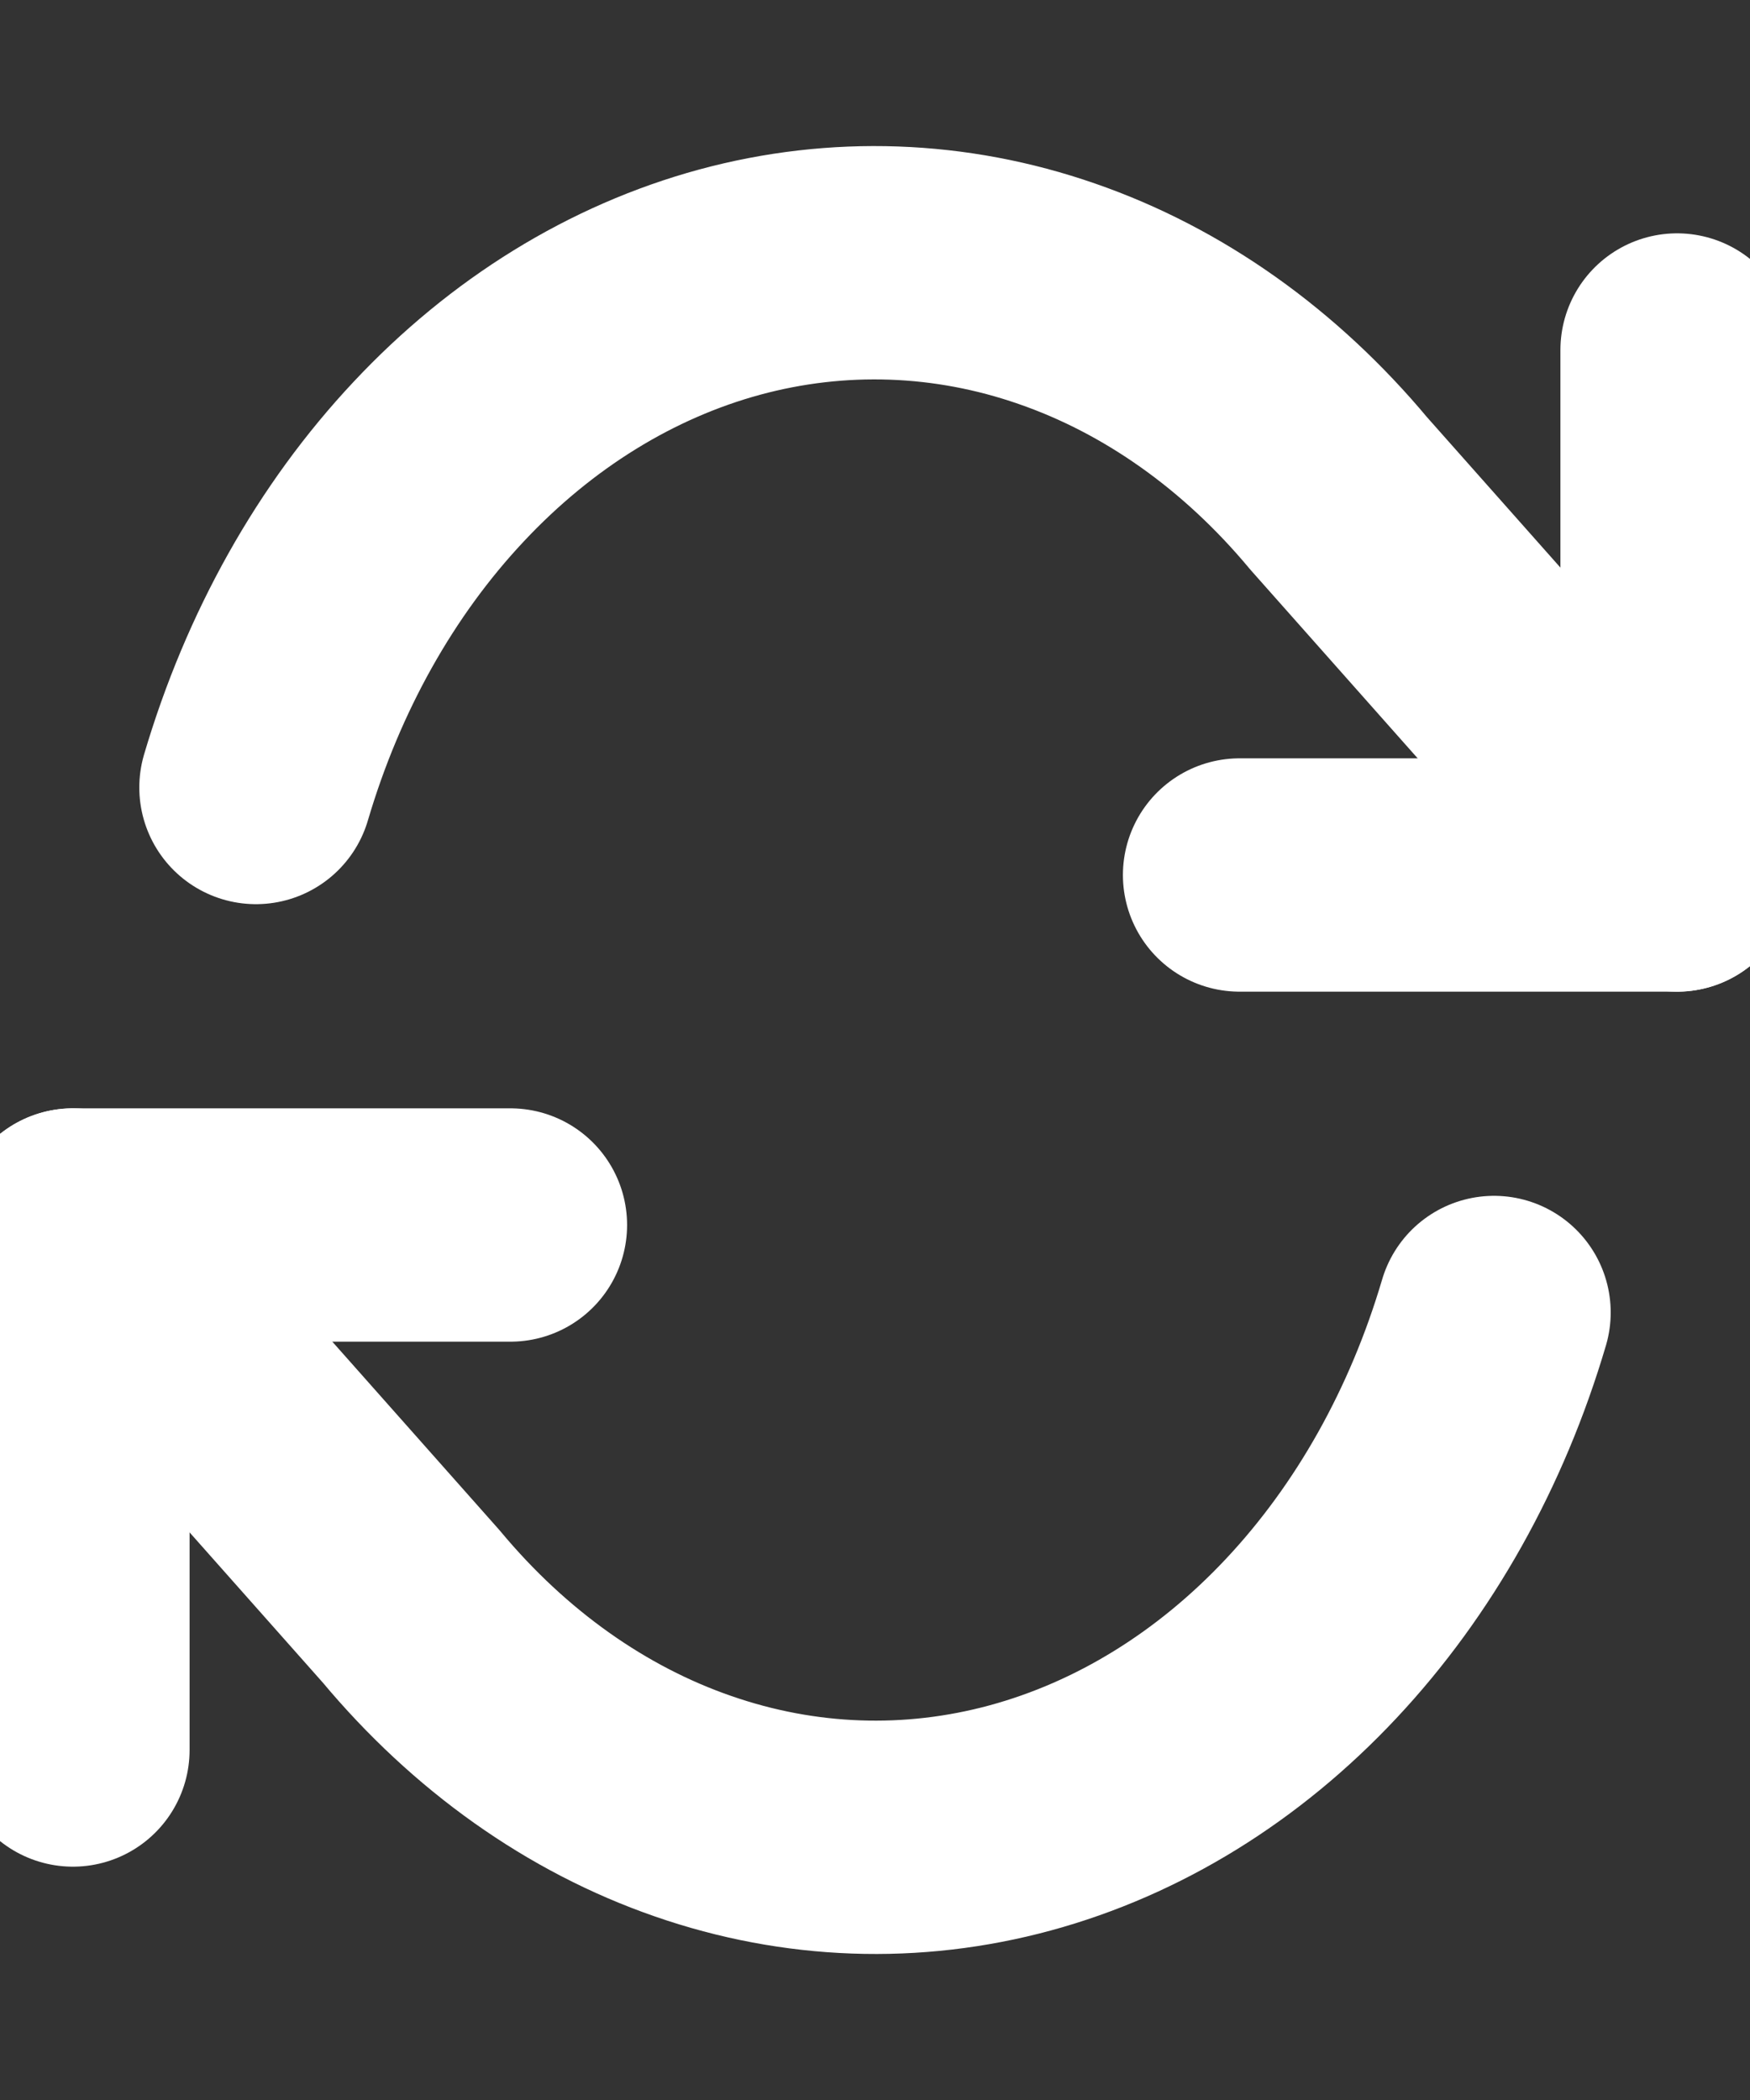 <svg width="15" height="18" viewBox="0 0 15 18" fill="none" xmlns="http://www.w3.org/2000/svg">
<rect x="0" y="0" width="15" height="18" fill="#333333" stroke="none"/>
<g clip-path="url(#clip0_9_173)">
<path d="M14.375 3V7.5H10.625" stroke="white" stroke-width="2" stroke-linecap="round" stroke-linejoin="round"/>
<path d="M0.625 15V10.5H4.375" stroke="white" stroke-width="2" stroke-linecap="round" stroke-linejoin="round"/>
<path d="M2.194 6.75C2.511 5.675 3.049 4.714 3.76 3.957C4.47 3.199 5.328 2.67 6.255 2.418C7.182 2.167 8.147 2.201 9.059 2.518C9.972 2.834 10.803 3.424 11.475 4.23L14.375 7.5M0.625 10.5L3.525 13.77C4.197 14.576 5.028 15.166 5.941 15.482C6.853 15.799 7.818 15.834 8.745 15.582C9.672 15.33 10.53 14.801 11.24 14.043C11.95 13.286 12.489 12.325 12.806 11.25" stroke="white" stroke-width="2" stroke-linecap="round" stroke-linejoin="round"/>
</g>
<defs>
<clipPath id="clip0_9_173">
<rect width="15" height="18" fill="white"/>
</clipPath>
</defs>
</svg>
